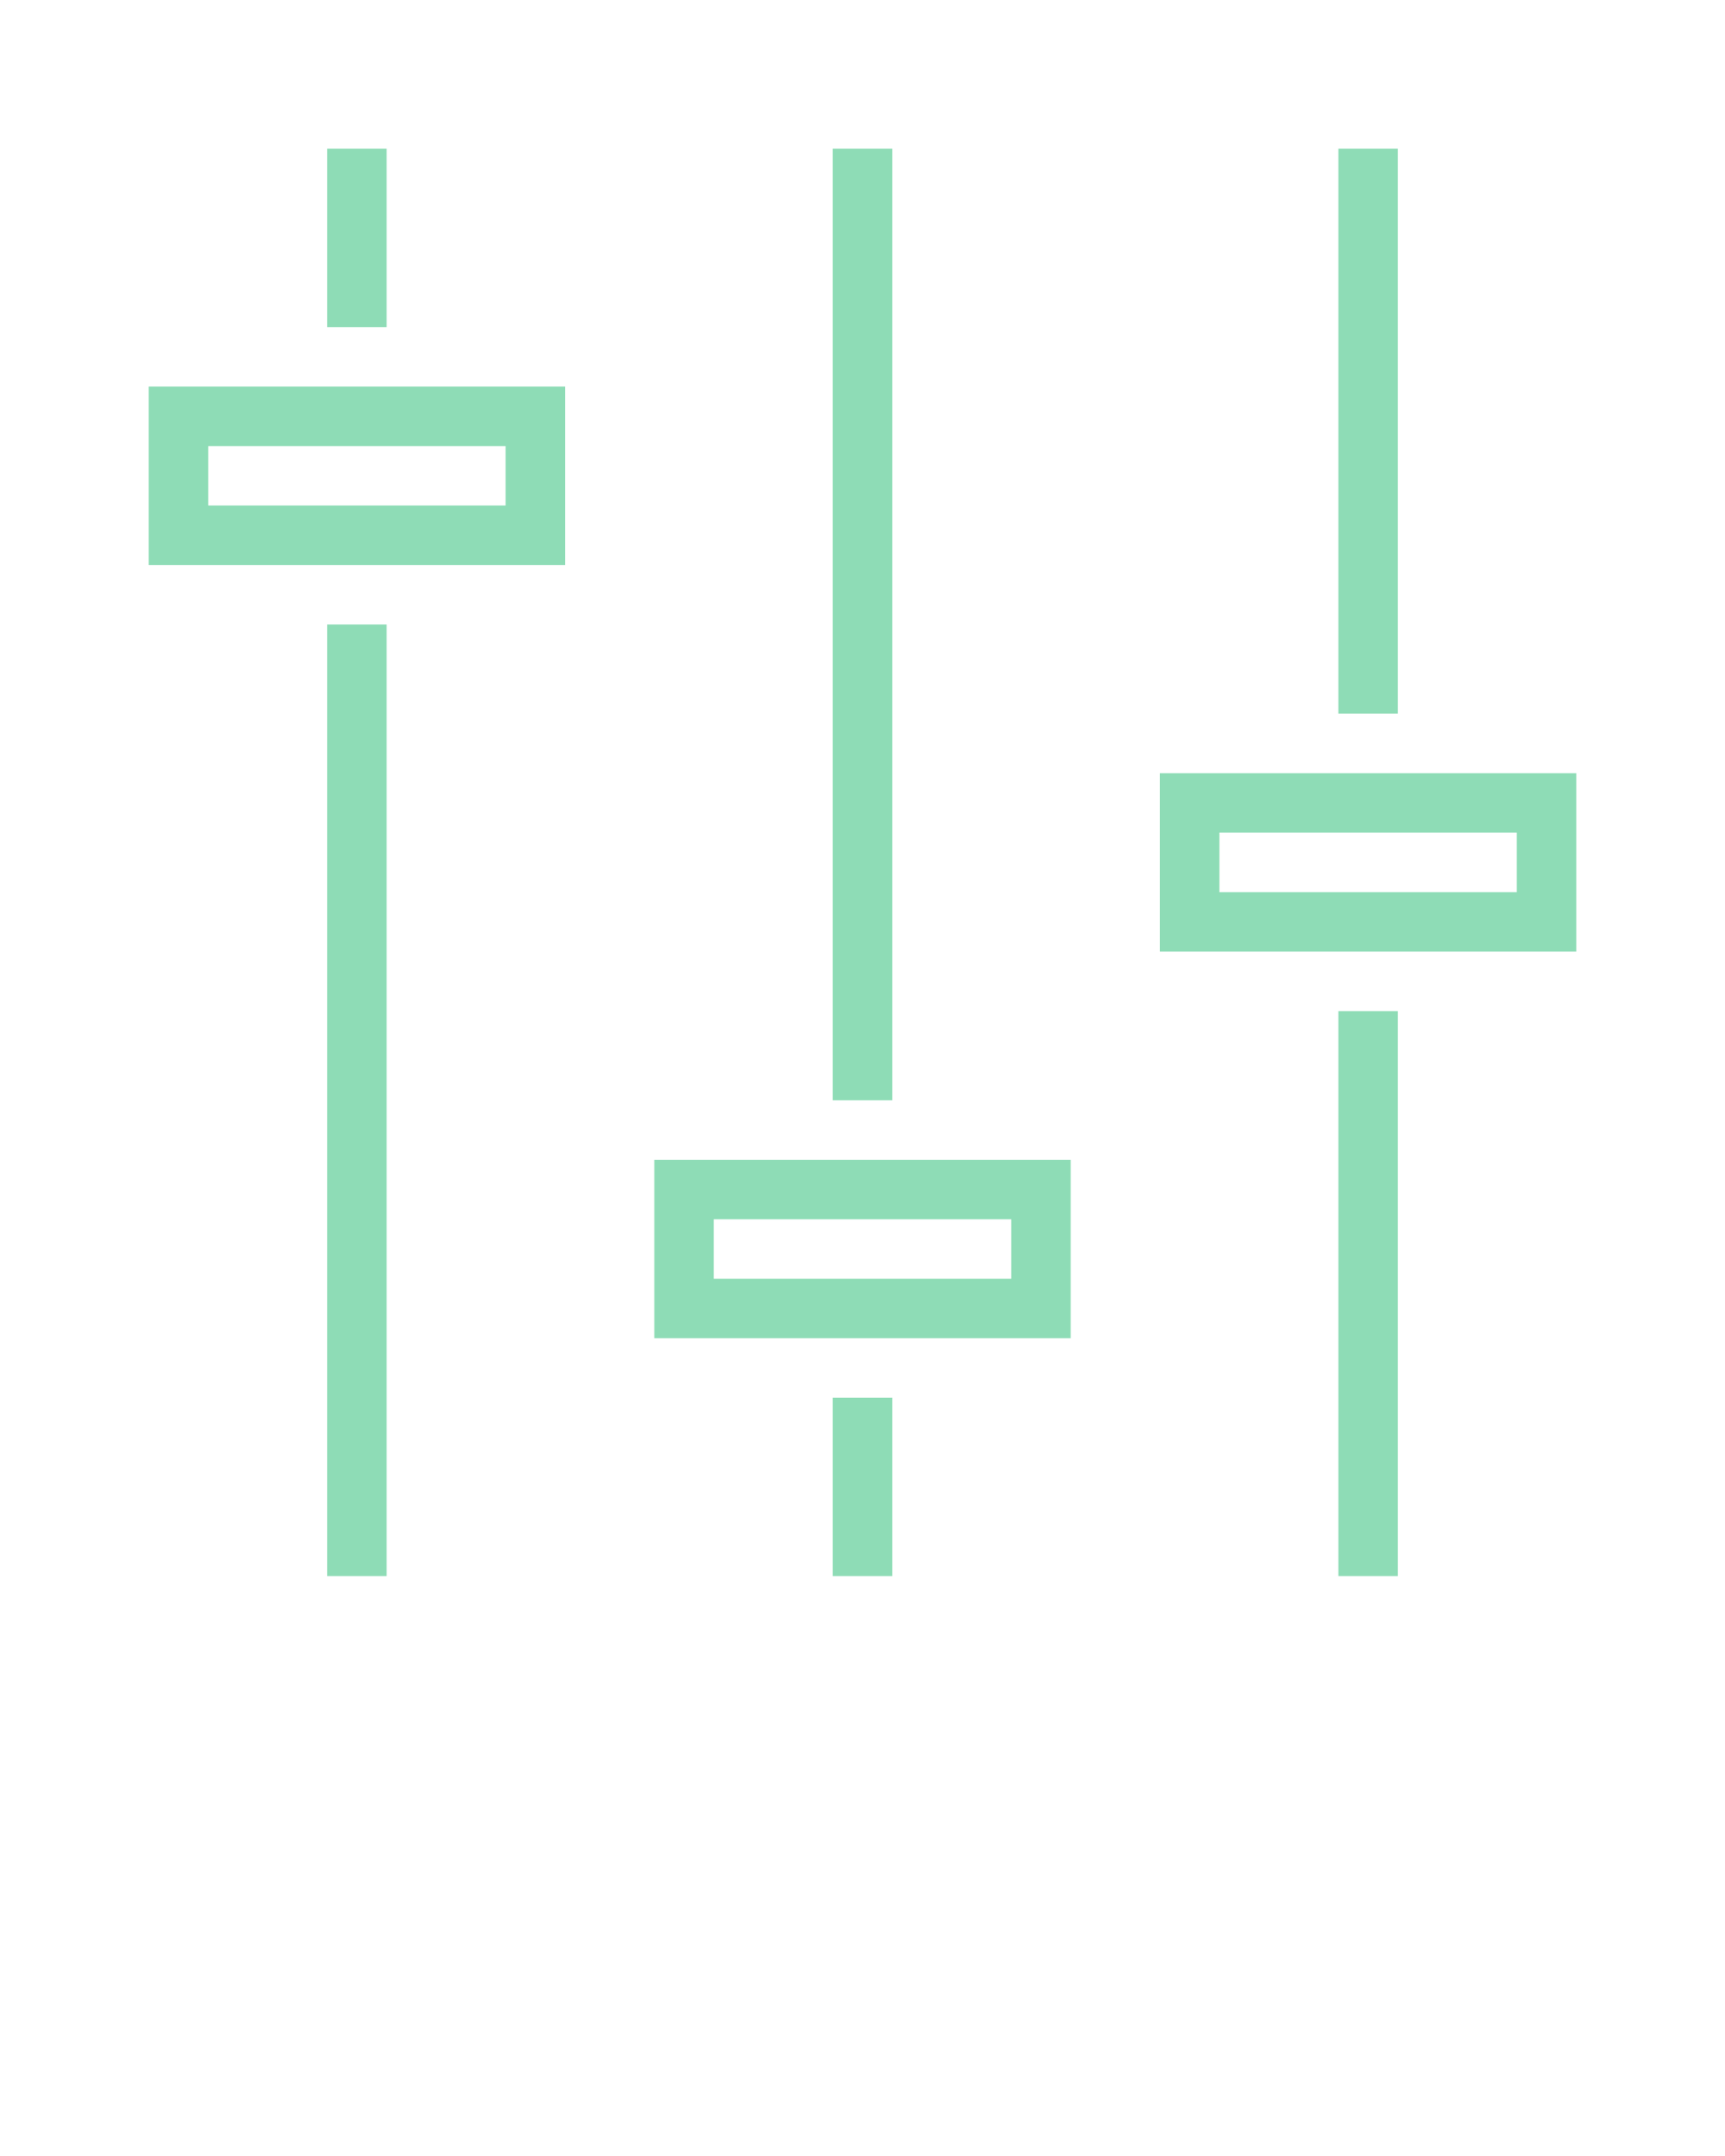 <svg xmlns="http://www.w3.org/2000/svg" xmlns:xlink="http://www.w3.org/1999/xlink" version="1.1" x="0px" y="0px" viewBox="0 0 58 72.5" enable-background="new 0 0 58 58" xml:space="preserve"><style>path{fill:#8EDCB6}</style><path d="M17,15v2H7v-2H17 M19,13h-2H7H5v2v2v2h2h10h2v-2v-2V13L19,13z M34,41v2H24v-2H34 M36,39h-2H24h-2v2v2v2h2h10h2v-2v-2V39  L36,39z M51,28v2H41v-2H51 M53,26h-2H41h-2v2v2v2h2h10h2v-2v-2V26L53,26z M11,53h2V21h-2V53z M11,5v6h2V5H11z M28,53h2v-6h-2V53z   M28,5v32h2V5H28z M45,53h2V34h-2V53z M45,5v19h2V5H45z"/></svg>